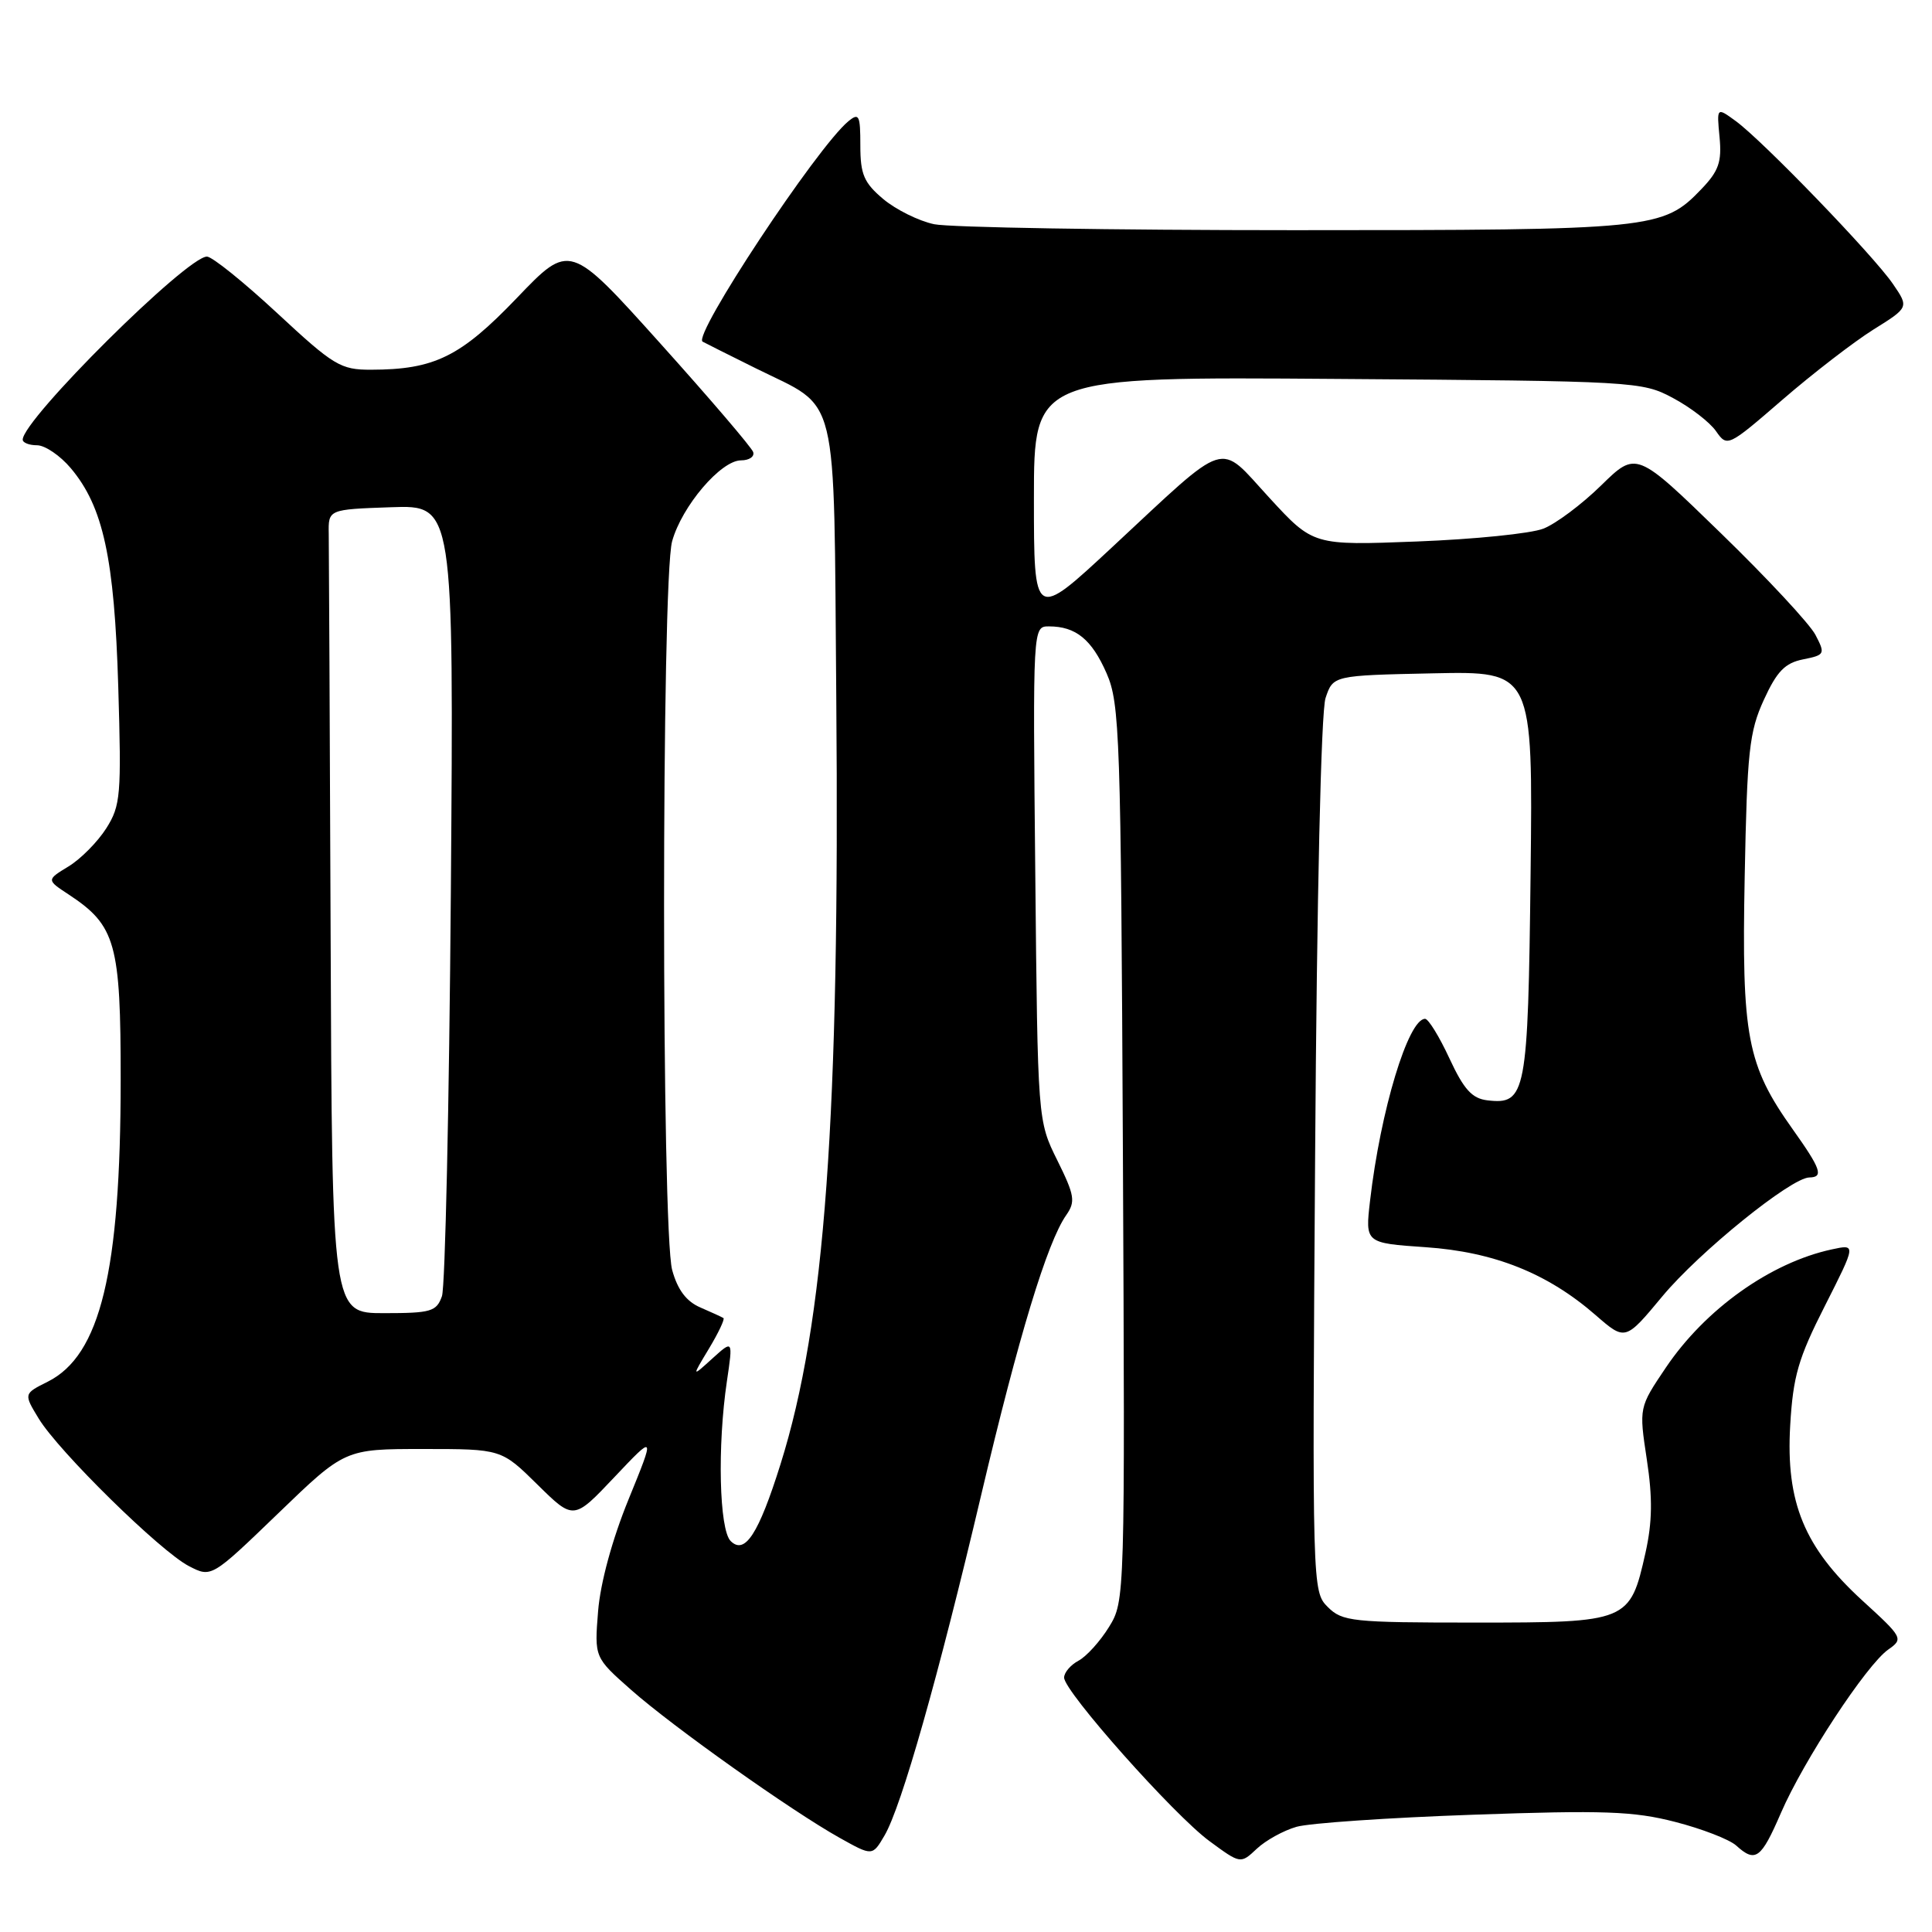 <?xml version="1.0" encoding="UTF-8" standalone="no"?>
<!DOCTYPE svg PUBLIC "-//W3C//DTD SVG 1.1//EN" "http://www.w3.org/Graphics/SVG/1.1/DTD/svg11.dtd" >
<svg xmlns="http://www.w3.org/2000/svg" xmlns:xlink="http://www.w3.org/1999/xlink" version="1.1" viewBox="0 0 256 256">
 <g >
 <path fill="currentColor"
d=" M 171.80 242.06 C 173.51 241.57 184.04 240.85 195.21 240.46 C 212.47 239.85 216.46 239.99 221.96 241.41 C 225.51 242.32 229.14 243.73 230.04 244.53 C 232.61 246.86 233.34 246.33 235.98 240.23 C 238.97 233.31 247.33 220.58 250.21 218.57 C 252.23 217.15 252.15 216.99 246.77 212.08 C 239.08 205.04 236.62 199.09 237.21 188.89 C 237.59 182.35 238.28 179.98 241.81 173.03 C 245.95 164.85 245.95 164.85 242.73 165.55 C 234.61 167.30 225.95 173.47 220.73 181.22 C 217.17 186.50 217.17 186.50 218.21 193.38 C 218.99 198.49 218.94 201.68 218.04 205.73 C 215.98 214.91 215.77 215.00 195.50 215.00 C 179.15 215.00 177.86 214.86 175.93 212.93 C 173.89 210.89 173.87 210.40 174.26 153.18 C 174.49 118.61 175.05 94.30 175.64 92.50 C 176.64 89.50 176.64 89.50 189.88 89.22 C 203.12 88.94 203.12 88.94 202.81 115.82 C 202.47 145.00 202.21 146.40 197.09 145.80 C 195.06 145.56 193.97 144.37 192.06 140.25 C 190.72 137.36 189.27 135.00 188.83 135.00 C 186.60 135.00 182.92 147.16 181.54 159.10 C 180.89 164.71 180.89 164.71 188.89 165.26 C 197.97 165.88 205.06 168.71 211.43 174.26 C 215.36 177.68 215.36 177.68 220.28 171.76 C 225.16 165.89 237.34 156.04 239.75 156.02 C 241.67 155.99 241.29 154.90 237.54 149.63 C 231.48 141.11 230.77 137.35 231.18 116.21 C 231.50 99.57 231.78 96.97 233.72 92.73 C 235.45 88.95 236.52 87.85 238.92 87.37 C 241.81 86.79 241.88 86.66 240.56 84.13 C 239.81 82.68 234.16 76.61 228.00 70.63 C 216.82 59.76 216.82 59.76 212.16 64.32 C 209.60 66.83 206.15 69.41 204.50 70.05 C 202.85 70.70 195.31 71.46 187.75 71.75 C 174.01 72.28 174.01 72.28 168.19 65.95 C 161.30 58.47 163.06 57.91 147.35 72.52 C 137.00 82.15 137.00 82.15 137.00 66.03 C 137.00 49.91 137.00 49.91 177.25 50.21 C 216.73 50.49 217.58 50.54 221.68 52.74 C 223.99 53.97 226.55 55.94 227.38 57.13 C 228.87 59.26 228.95 59.22 236.19 52.96 C 240.21 49.48 245.63 45.31 248.22 43.68 C 252.95 40.73 252.95 40.73 250.82 37.62 C 248.28 33.89 233.54 18.61 229.98 16.03 C 227.47 14.20 227.47 14.20 227.85 18.18 C 228.16 21.46 227.74 22.66 225.45 25.05 C 220.34 30.38 219.19 30.50 171.50 30.50 C 147.30 30.50 125.83 30.14 123.78 29.71 C 121.73 29.28 118.70 27.77 117.03 26.37 C 114.48 24.22 114.00 23.11 114.00 19.29 C 114.00 15.25 113.83 14.90 112.40 16.08 C 108.23 19.55 91.74 44.48 93.10 45.27 C 93.32 45.40 96.49 46.99 100.14 48.80 C 111.32 54.36 110.45 50.84 110.81 92.35 C 111.29 148.10 109.32 175.25 103.42 194.02 C 100.52 203.26 98.70 206.06 96.82 204.20 C 95.30 202.71 95.04 191.60 96.32 183.01 C 97.13 177.53 97.13 177.53 94.39 180.01 C 91.65 182.50 91.65 182.50 93.94 178.70 C 95.20 176.61 96.06 174.78 95.86 174.65 C 95.66 174.52 94.29 173.89 92.81 173.25 C 90.96 172.46 89.79 170.92 89.07 168.30 C 87.64 163.15 87.63 76.87 89.06 71.72 C 90.35 67.07 95.52 61.00 98.19 61.00 C 99.28 61.00 100.00 60.50 99.80 59.90 C 99.60 59.29 94.05 52.80 87.47 45.48 C 75.50 32.16 75.50 32.16 68.50 39.47 C 61.02 47.28 57.56 48.98 49.16 48.99 C 45.13 49.00 44.22 48.45 36.74 41.50 C 32.30 37.38 28.11 34.00 27.42 34.00 C 24.75 34.00 3.04 55.57 3.01 58.25 C 3.00 58.66 3.86 59.00 4.91 59.00 C 5.96 59.00 7.98 60.37 9.39 62.05 C 13.68 67.15 15.16 73.98 15.67 91.00 C 16.10 105.38 15.99 106.74 14.08 109.76 C 12.94 111.55 10.70 113.82 9.09 114.80 C 6.15 116.59 6.15 116.59 9.12 118.54 C 15.34 122.64 16.00 125.01 15.99 143.12 C 15.98 168.55 13.30 179.60 6.31 183.09 C 3.13 184.68 3.13 184.68 5.13 187.97 C 7.78 192.33 21.25 205.56 25.02 207.51 C 28.01 209.06 28.01 209.06 36.86 200.53 C 45.70 192.00 45.70 192.00 56.07 192.00 C 66.43 192.00 66.43 192.00 71.22 196.72 C 76.01 201.44 76.01 201.44 81.42 195.72 C 86.82 190.01 86.82 190.01 83.28 198.69 C 81.11 204.01 79.55 209.76 79.25 213.50 C 78.76 219.62 78.76 219.62 83.63 223.92 C 89.19 228.83 104.83 239.93 111.27 243.53 C 115.60 245.95 115.60 245.95 117.20 243.22 C 119.44 239.42 124.34 222.16 130.03 198.02 C 134.97 177.09 138.76 164.60 141.28 161.01 C 142.53 159.22 142.40 158.40 140.10 153.75 C 137.50 148.51 137.50 148.51 137.18 115.76 C 136.85 83.00 136.85 83.00 138.99 83.00 C 142.55 83.00 144.66 84.72 146.63 89.22 C 148.38 93.22 148.52 97.43 148.79 152.82 C 149.07 211.83 149.06 212.16 146.95 215.58 C 145.78 217.48 143.96 219.49 142.91 220.05 C 141.86 220.61 141.00 221.62 141.00 222.29 C 141.00 224.13 155.54 240.49 160.25 243.95 C 164.38 246.99 164.38 246.99 166.53 244.97 C 167.71 243.86 170.08 242.55 171.80 242.06 Z  M 43.81 124.00 C 43.70 96.50 43.59 72.54 43.56 70.75 C 43.50 67.50 43.50 67.50 51.82 67.21 C 60.13 66.92 60.13 66.92 59.74 118.21 C 59.52 146.42 58.99 170.51 58.56 171.75 C 57.84 173.79 57.12 174.00 50.88 174.00 C 44.00 174.00 44.00 174.00 43.81 124.00 Z "/>
</g>
</svg>